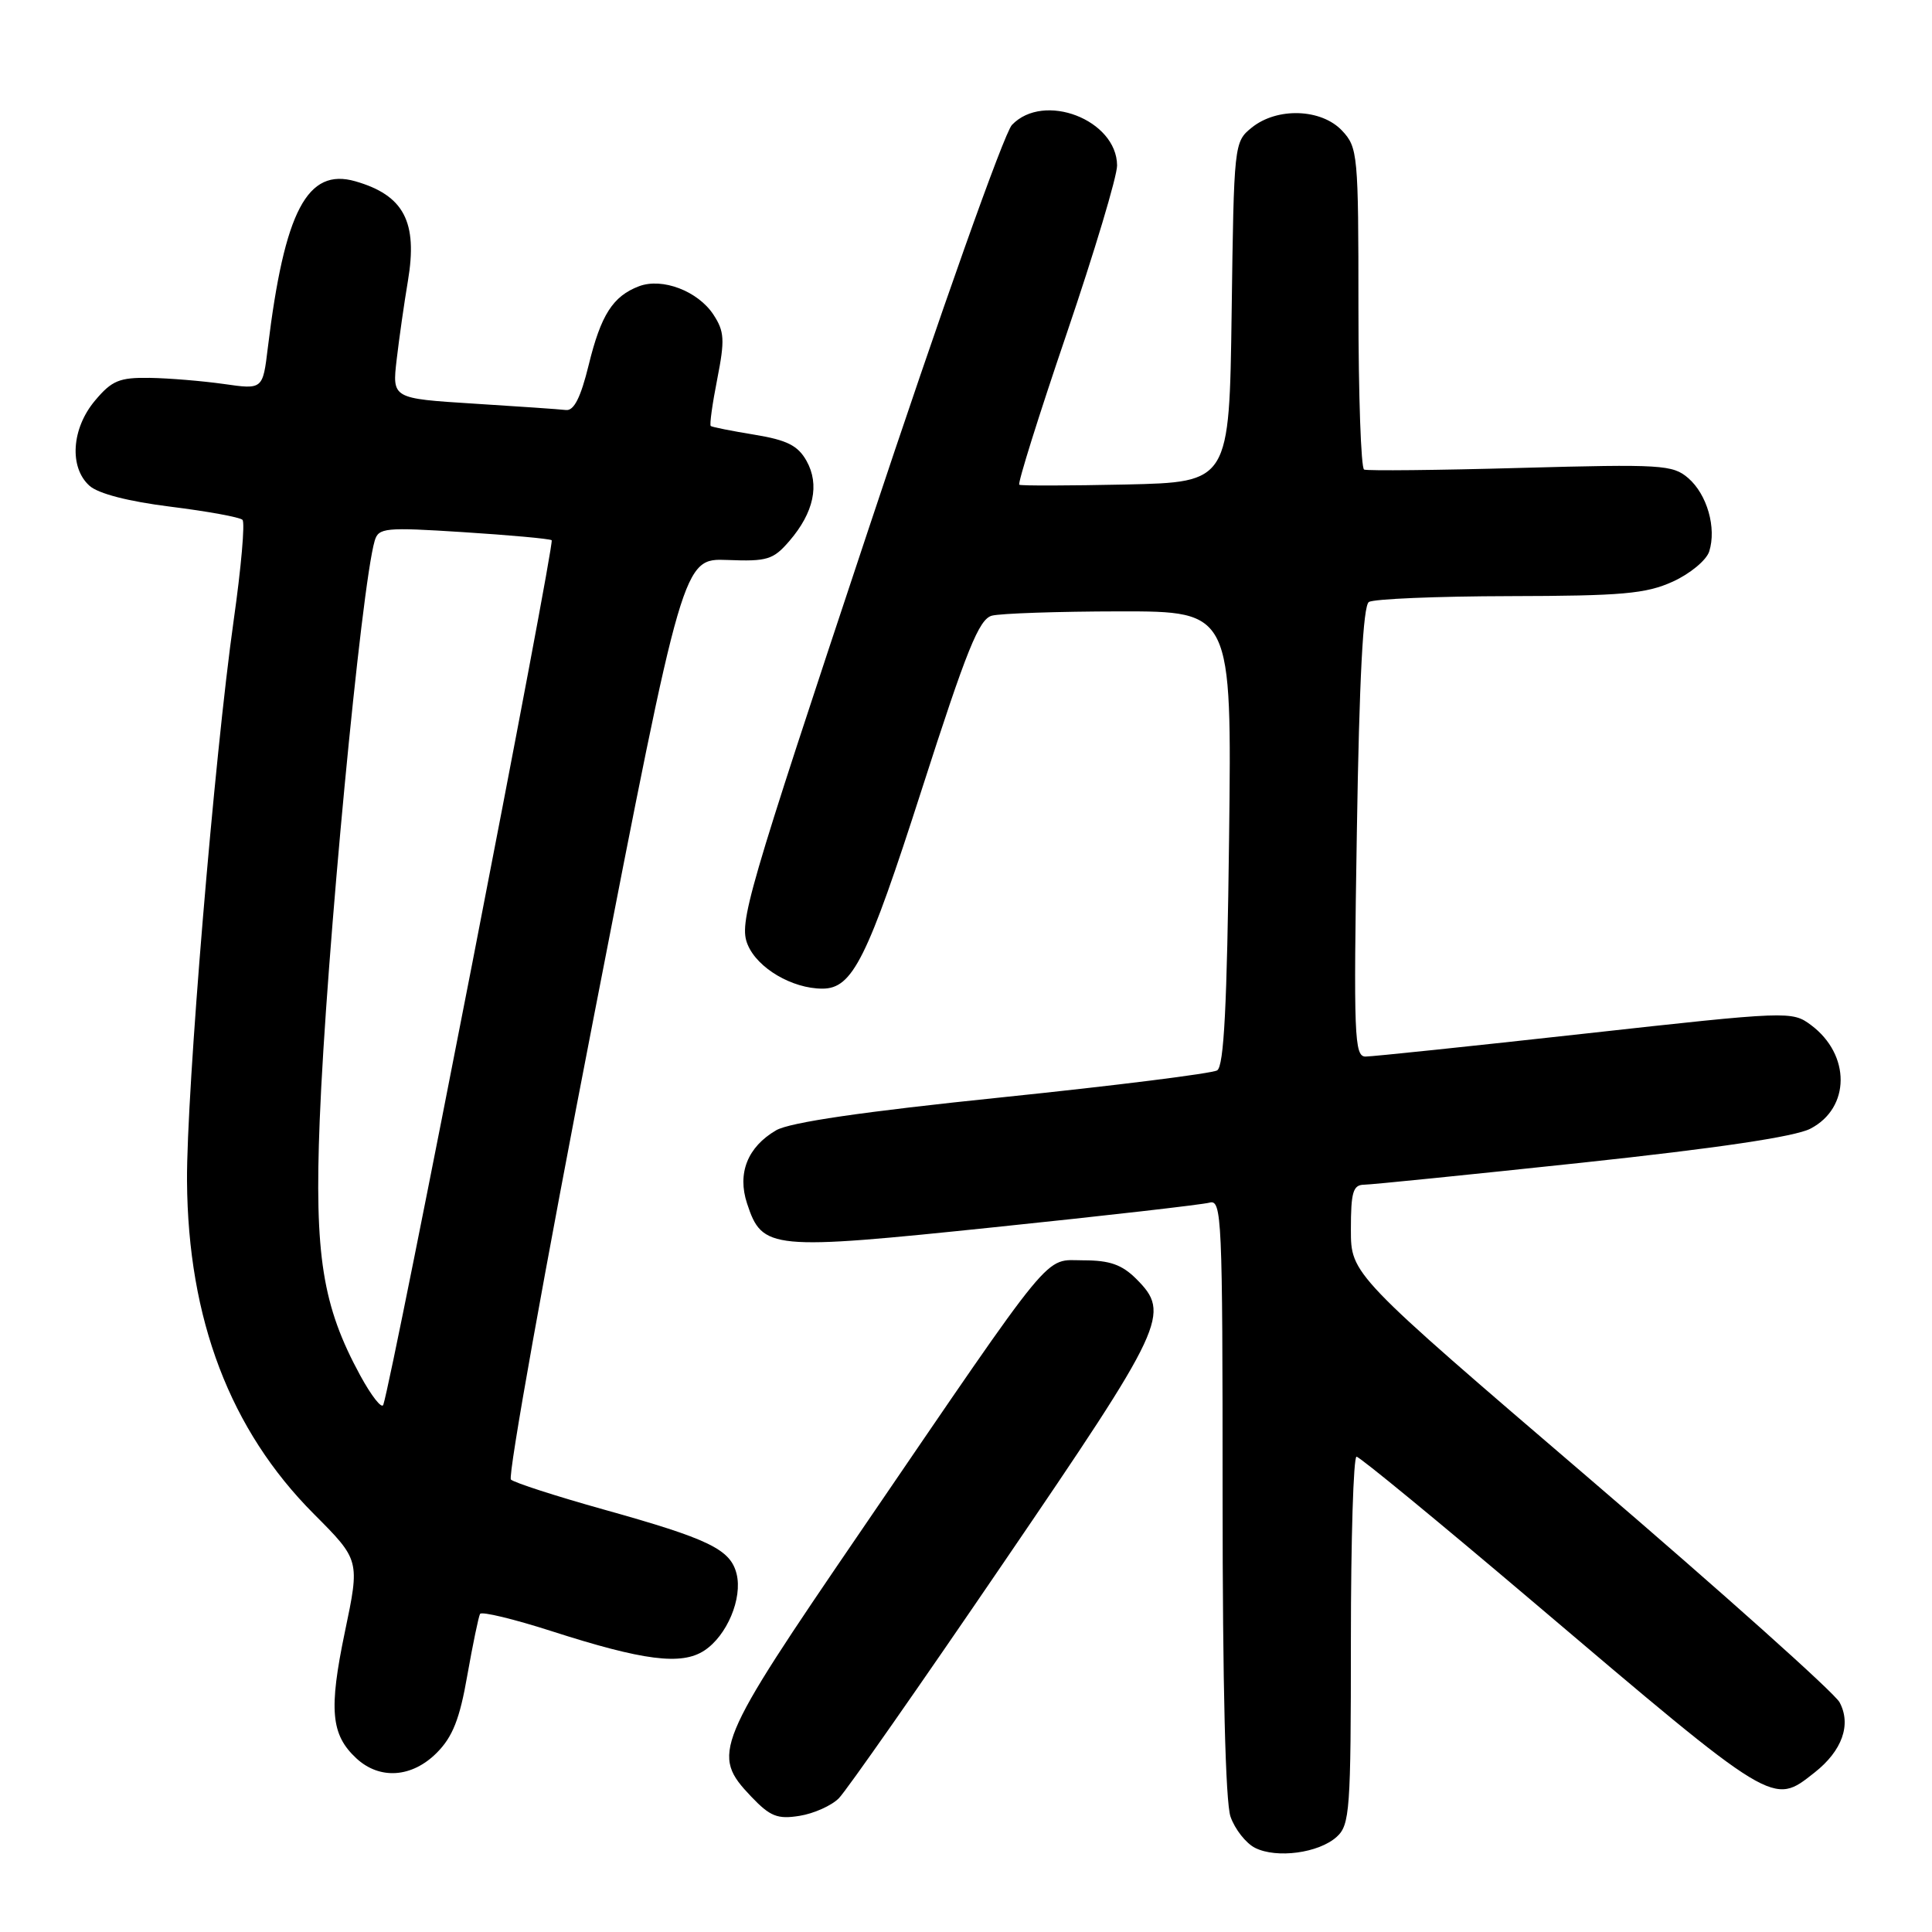 <?xml version="1.0" encoding="UTF-8" standalone="no"?>
<!DOCTYPE svg PUBLIC "-//W3C//DTD SVG 1.1//EN" "http://www.w3.org/Graphics/SVG/1.1/DTD/svg11.dtd" >
<svg xmlns="http://www.w3.org/2000/svg" xmlns:xlink="http://www.w3.org/1999/xlink" version="1.1" viewBox="0 0 256 256">
 <g >
 <path fill="currentColor"
d=" M 177.12 243.39 C 178.86 241.82 179.00 239.88 179.00 217.35 C 179.00 203.96 179.34 193.01 179.75 193.02 C 180.16 193.03 190.62 201.63 203.00 212.13 C 235.34 239.57 234.85 239.27 240.44 234.87 C 244.10 231.99 245.34 228.51 243.75 225.56 C 243.06 224.29 228.21 211.01 210.75 196.05 C 179.00 168.85 179.00 168.85 179.00 162.92 C 179.00 157.96 179.28 157.00 180.75 156.98 C 181.71 156.97 194.72 155.65 209.65 154.06 C 227.58 152.14 237.84 150.62 239.88 149.56 C 245.20 146.81 245.24 139.75 239.96 135.82 C 237.46 133.96 237.01 133.97 210.00 136.96 C 194.92 138.63 181.84 140.00 180.94 140.00 C 179.45 140.00 179.35 137.32 179.79 110.25 C 180.11 89.94 180.62 80.27 181.38 79.77 C 182.00 79.36 190.38 79.01 200.00 78.99 C 214.96 78.96 218.10 78.68 221.65 77.07 C 223.94 76.03 226.11 74.23 226.48 73.07 C 227.47 69.95 226.20 65.51 223.70 63.35 C 221.65 61.58 220.16 61.49 201.50 62.00 C 190.50 62.31 181.16 62.40 180.75 62.22 C 180.34 62.03 180.00 52.38 180.00 40.76 C 180.00 20.44 179.92 19.54 177.83 17.31 C 175.08 14.39 169.22 14.19 165.86 16.91 C 163.52 18.80 163.50 19.05 163.20 41.36 C 162.89 63.89 162.89 63.89 149.20 64.20 C 141.66 64.36 135.30 64.38 135.06 64.23 C 134.82 64.07 137.64 55.07 141.33 44.23 C 145.02 33.38 148.03 23.34 148.02 21.92 C 147.97 15.87 138.31 12.14 134.09 16.55 C 133.05 17.64 124.66 41.27 115.02 70.30 C 98.90 118.78 97.88 122.30 99.07 125.17 C 100.36 128.29 104.97 131.00 108.97 131.00 C 112.97 131.00 114.91 127.11 122.14 104.61 C 128.11 86.04 129.72 82.04 131.43 81.58 C 132.57 81.28 140.19 81.02 148.36 81.01 C 163.22 81.00 163.22 81.00 162.86 111.04 C 162.59 133.31 162.18 141.27 161.28 141.83 C 160.60 142.24 147.78 143.85 132.78 145.40 C 114.25 147.31 104.65 148.72 102.84 149.77 C 99.05 151.98 97.67 155.47 98.99 159.47 C 101.01 165.60 102.05 165.70 131.79 162.61 C 146.48 161.09 159.29 159.62 160.25 159.36 C 161.90 158.89 162.00 161.22 162.00 198.28 C 162.00 223.30 162.38 238.80 163.05 240.72 C 163.63 242.38 165.09 244.24 166.30 244.85 C 169.16 246.29 174.75 245.54 177.12 243.39 Z  M 111.15 238.28 C 112.13 237.30 121.94 223.27 132.96 207.09 C 154.49 175.51 155.16 174.07 150.55 169.45 C 148.66 167.57 147.04 167.00 143.58 167.00 C 138.23 167.00 140.19 164.62 114.00 202.98 C 94.67 231.28 94.19 232.44 99.55 238.07 C 102.05 240.69 103.02 241.08 105.94 240.61 C 107.83 240.31 110.18 239.26 111.15 238.28 Z  M 57.88 232.25 C 59.98 230.14 60.92 227.76 61.92 222.00 C 62.65 217.88 63.41 214.21 63.61 213.85 C 63.82 213.50 68.09 214.53 73.10 216.14 C 85.26 220.05 90.30 220.69 93.32 218.71 C 96.33 216.74 98.41 211.78 97.60 208.54 C 96.78 205.29 93.95 203.92 80.00 200.02 C 73.67 198.25 68.14 196.46 67.70 196.05 C 67.26 195.64 72.21 168.00 78.70 134.64 C 90.50 73.98 90.50 73.98 96.37 74.20 C 101.67 74.41 102.46 74.17 104.61 71.67 C 107.84 67.91 108.63 64.22 106.87 61.07 C 105.73 59.04 104.29 58.31 99.97 57.60 C 96.96 57.11 94.36 56.59 94.18 56.45 C 94.00 56.31 94.39 53.51 95.04 50.22 C 96.06 45.03 95.99 43.92 94.54 41.70 C 92.49 38.57 87.76 36.76 84.67 37.93 C 81.21 39.25 79.63 41.71 78.00 48.38 C 76.95 52.67 76.05 54.45 75.00 54.33 C 74.17 54.23 68.65 53.85 62.73 53.48 C 51.96 52.80 51.96 52.80 52.56 47.65 C 52.89 44.82 53.56 40.13 54.05 37.23 C 55.37 29.39 53.52 25.87 47.08 24.02 C 40.72 22.20 37.70 27.93 35.49 46.06 C 34.82 51.62 34.82 51.62 29.66 50.88 C 26.82 50.48 22.40 50.11 19.84 50.07 C 15.82 50.01 14.82 50.42 12.59 53.08 C 9.48 56.77 9.14 61.92 11.85 64.36 C 13.01 65.41 16.99 66.44 22.60 67.14 C 27.49 67.75 31.78 68.53 32.13 68.88 C 32.48 69.22 31.96 75.19 30.97 82.15 C 28.40 100.30 24.70 144.76 24.78 156.50 C 24.91 174.82 30.49 189.48 41.59 200.61 C 47.69 206.73 47.69 206.73 45.70 216.23 C 43.55 226.54 43.85 229.85 47.20 232.97 C 50.30 235.86 54.59 235.56 57.88 232.25 Z  M 47.73 182.25 C 42.72 173.04 41.66 166.36 42.36 148.50 C 43.22 126.66 47.87 77.72 49.65 71.65 C 50.16 69.93 51.02 69.85 61.35 70.51 C 67.48 70.90 72.77 71.38 73.10 71.58 C 73.57 71.86 52.07 182.30 50.79 186.14 C 50.59 186.73 49.22 184.98 47.73 182.25 Z "/>
</g>
</svg>
